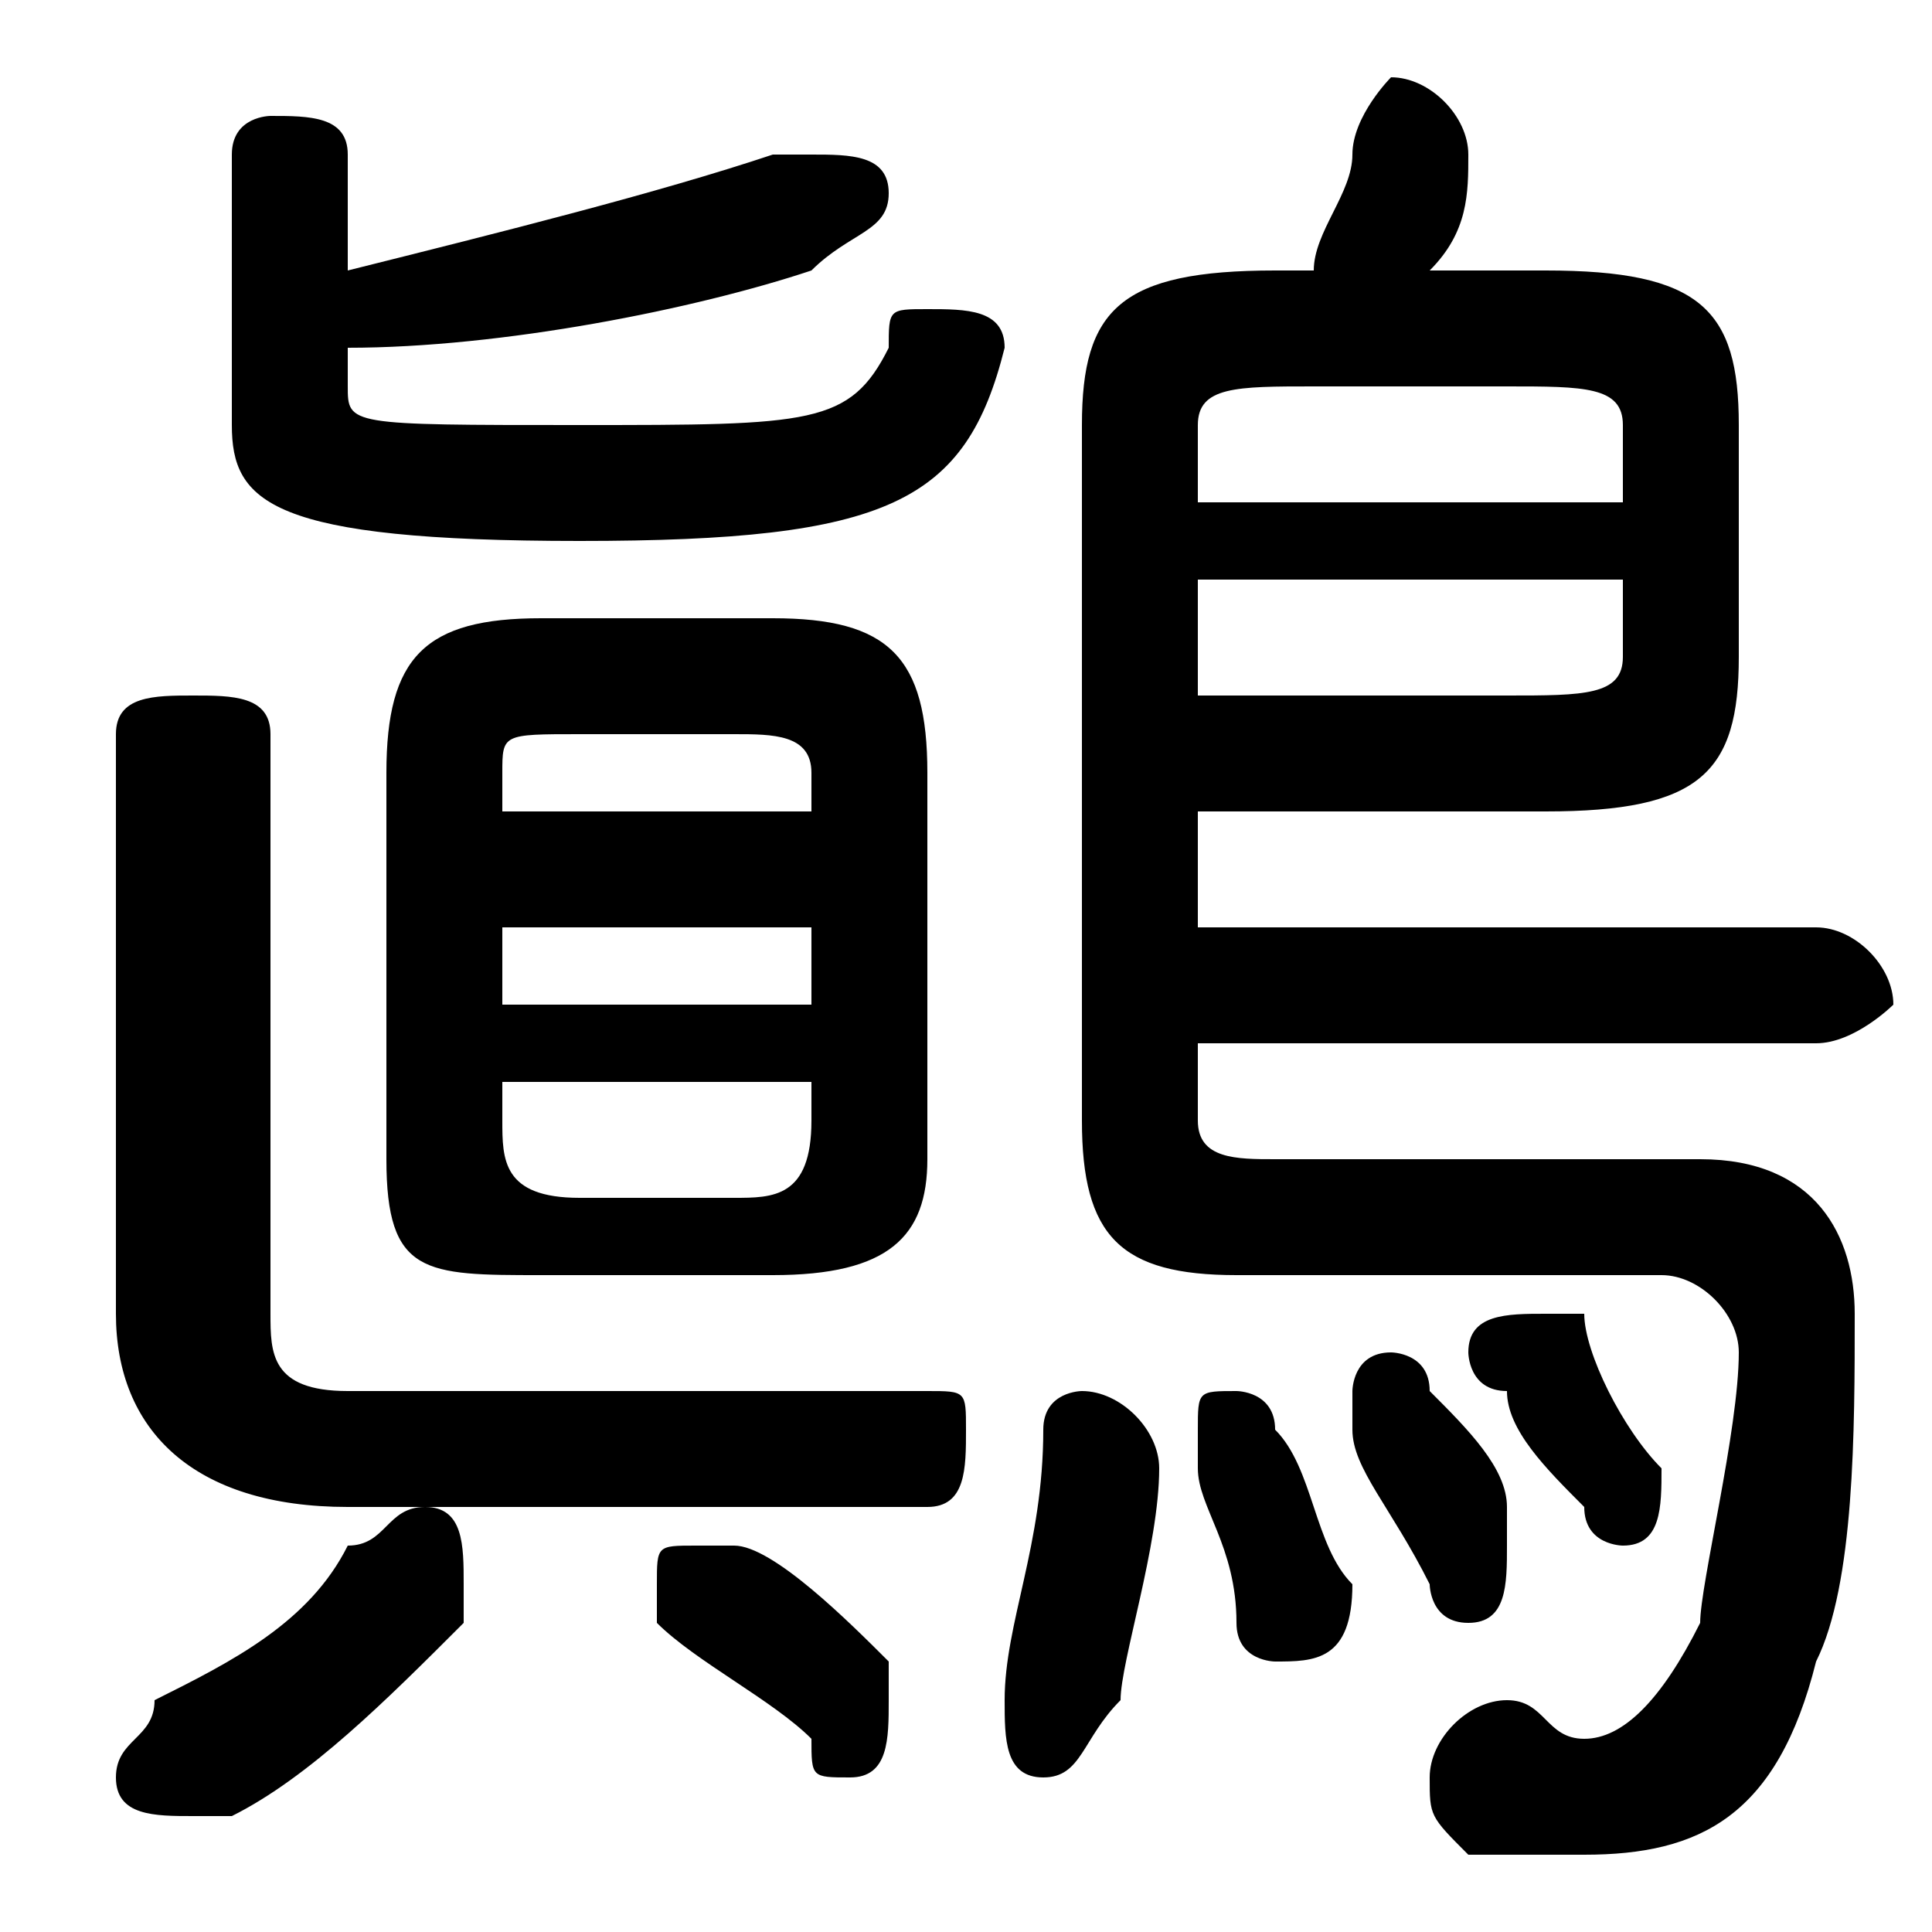 <svg xmlns="http://www.w3.org/2000/svg" viewBox="0 -44.0 50.0 50.0">
    <rect x="0" y="-44.0" width="50.0" height="50.0" fill="#808080" stroke="none"/>
    <g transform="scale(1, -1)">
        <!-- ボディの枠 -->
        <rect x="0" y="-6.0" width="50.0" height="50.0"
            stroke="white" fill="white"/>
        <!-- グリフ座標系の原点 -->
        <circle cx="0" cy="0" r="5" fill="white"/>
        <!-- グリフのアウトライン -->
        <g style="fill:black;stroke:#000000;stroke-width:0;stroke-linecap:round;stroke-linejoin:round;">
        <path d="M 20.0 11.0 C 23.0 11.0 24.0 12.0 24.0 14.0 L 24.0 24.0 C 24.0 27.0 23.0 28.0 20.0 28.0 L 14.0 28.0 C 11.0 28.0 10.0 27.0 10.0 24.0 L 10.0 14.0 C 10.0 11.0 11.0 11.0 14.0 11.0 Z M 15.0 13.0 C 13.0 13.0 13.0 14.0 13.0 15.0 L 13.0 16.0 L 21.0 16.0 L 21.0 15.0 C 21.0 13.0 20.0 13.0 19.0 13.0 Z M 13.0 20.0 L 21.0 20.0 L 21.0 18.0 L 13.0 18.0 Z M 21.0 23.0 L 13.0 23.0 L 13.0 24.0 C 13.0 25.0 13.0 25.0 15.0 25.0 L 19.0 25.0 C 20.0 25.0 21.0 25.0 21.0 24.0 Z M 31.0 23.0 L 40.0 23.0 C 44.0 23.0 45.0 24.0 45.0 27.0 L 45.0 33.0 C 45.0 36.0 44.0 37.0 40.0 37.0 L 37.0 37.0 C 38.0 38.0 38.0 39.0 38.0 40.0 C 38.0 41.0 37.0 42.0 36.0 42.0 C 36.0 42.0 35.0 41.0 35.0 40.0 C 35.0 39.0 34.0 38.0 34.0 37.0 L 33.0 37.0 C 29.0 37.0 28.0 36.0 28.0 33.0 L 28.0 15.0 C 28.0 12.0 29.0 11.0 32.0 11.0 L 43.0 11.0 C 44.0 11.0 45.0 10.0 45.0 9.0 C 45.0 7.0 44.0 3.0 44.0 2.0 C 43.0 0.0 42.0 -1.0 41.0 -1.0 C 40.0 -1.0 40.0 -0.0 39.0 -0.0 C 38.0 -0.0 37.0 -1.0 37.0 -2.0 C 37.0 -3.0 37.0 -3.0 38.0 -4.0 C 39.0 -4.0 40.0 -4.0 41.0 -4.0 C 44.0 -4.0 46.0 -3.0 47.0 1.0 C 48.0 3.0 48.0 7.0 48.0 10.0 C 48.0 12.0 47.0 14.0 44.0 14.0 L 33.0 14.0 C 32.0 14.0 31.0 14.0 31.0 15.0 L 31.0 17.0 L 47.0 17.0 C 48.0 17.0 49.0 18.0 49.0 18.0 C 49.0 19.0 48.0 20.0 47.0 20.0 L 31.0 20.0 Z M 31.0 26.0 L 31.0 29.0 L 42.0 29.0 L 42.0 27.0 C 42.0 26.0 41.0 26.0 39.0 26.0 Z M 42.0 31.0 L 31.0 31.0 L 31.0 33.0 C 31.0 34.0 32.0 34.0 34.0 34.0 L 39.0 34.0 C 41.0 34.0 42.0 34.0 42.0 33.0 Z M 9.0 35.0 C 13.0 35.0 18.0 36.0 21.0 37.0 C 22.0 38.0 23.0 38.0 23.0 39.0 C 23.0 40.0 22.0 40.0 21.0 40.0 C 21.0 40.0 21.0 40.0 20.0 40.0 C 17.0 39.0 13.0 38.0 9.0 37.0 L 9.0 40.0 C 9.0 41.0 8.0 41.0 7.0 41.0 C 7.0 41.0 6.0 41.0 6.0 40.0 L 6.0 33.0 C 6.0 31.0 7.0 30.0 15.0 30.0 C 23.0 30.0 25.0 31.0 26.0 35.0 C 26.0 36.0 25.0 36.0 24.0 36.0 C 23.0 36.0 23.0 36.0 23.0 35.0 C 22.0 33.0 21.0 33.0 15.0 33.0 C 9.0 33.0 9.0 33.0 9.0 34.0 Z M 19.0 4.0 C 19.0 4.0 18.0 4.0 18.0 4.0 C 17.0 4.0 17.0 4.0 17.0 3.0 C 17.0 3.0 17.0 2.0 17.0 2.0 C 18.0 1.0 20.0 -0.0 21.0 -1.0 C 21.0 -2.0 21.0 -2.0 22.0 -2.0 C 23.0 -2.0 23.0 -1.0 23.0 -0.0 C 23.0 0.0 23.0 1.0 23.0 1.0 C 22.0 2.0 20.0 4.0 19.0 4.0 Z M 9.0 4.0 C 8.0 2.0 6.0 1.0 4.0 -0.0 C 4.0 -1.0 3.0 -1.0 3.0 -2.0 C 3.0 -3.0 4.0 -3.0 5.0 -3.0 C 5.0 -3.0 6.0 -3.0 6.0 -3.0 C 8.0 -2.0 10.0 0.0 12.0 2.0 C 12.0 2.0 12.0 2.0 12.0 3.0 C 12.0 4.0 12.0 5.0 11.0 5.0 C 10.0 5.0 10.0 4.0 9.0 4.0 Z M 9.0 8.0 C 7.0 8.0 7.0 9.0 7.0 10.0 L 7.0 25.0 C 7.0 26.0 6.0 26.0 5.0 26.0 C 4.0 26.0 3.0 26.0 3.0 25.0 L 3.0 10.0 C 3.0 7.0 5.0 5.0 9.0 5.0 L 24.0 5.0 C 25.0 5.0 25.0 6.0 25.0 7.0 C 25.0 8.0 25.0 8.0 24.0 8.0 Z M 27.0 7.0 C 27.0 4.0 26.0 2.0 26.0 0.0 C 26.0 0.0 26.0 -0.0 26.0 -0.0 C 26.0 -1.0 26.0 -2.0 27.0 -2.0 C 28.0 -2.0 28.0 -1.0 29.0 -0.0 C 29.0 1.0 30.0 4.0 30.0 6.0 C 30.0 7.0 29.0 8.0 28.0 8.0 C 28.0 8.0 27.0 8.0 27.0 7.0 Z M 33.0 7.0 C 33.0 8.0 32.0 8.0 32.0 8.0 C 31.0 8.0 31.0 8.0 31.0 7.0 C 31.0 7.0 31.0 7.0 31.0 6.0 C 31.0 5.0 32.0 4.0 32.0 2.0 C 32.0 1.0 33.0 1.0 33.0 1.0 C 34.0 1.0 35.0 1.0 35.0 3.0 C 34.0 4.0 34.0 6.0 33.0 7.0 Z M 41.0 10.0 C 40.0 10.0 40.0 10.0 40.0 10.0 C 39.0 10.0 38.0 10.0 38.0 9.0 C 38.0 9.0 38.0 8.0 39.0 8.0 C 39.0 7.0 40.0 6.0 41.0 5.0 C 41.0 4.0 42.0 4.0 42.0 4.0 C 43.0 4.0 43.0 5.0 43.0 6.0 C 43.0 6.0 43.0 6.0 43.0 6.0 C 42.0 7.0 41.0 9.0 41.0 10.0 Z M 37.0 8.0 C 37.0 9.0 36.0 9.0 36.0 9.0 C 35.0 9.0 35.0 8.0 35.0 8.0 C 35.0 8.0 35.0 7.0 35.0 7.0 C 35.0 6.0 36.0 5.0 37.0 3.0 C 37.0 3.0 37.0 2.0 38.0 2.0 C 39.0 2.0 39.0 3.0 39.0 4.0 C 39.0 4.0 39.0 4.0 39.0 5.0 C 39.0 6.0 38.0 7.0 37.0 8.0 Z"/>
    </g>
    </g>
</svg>
